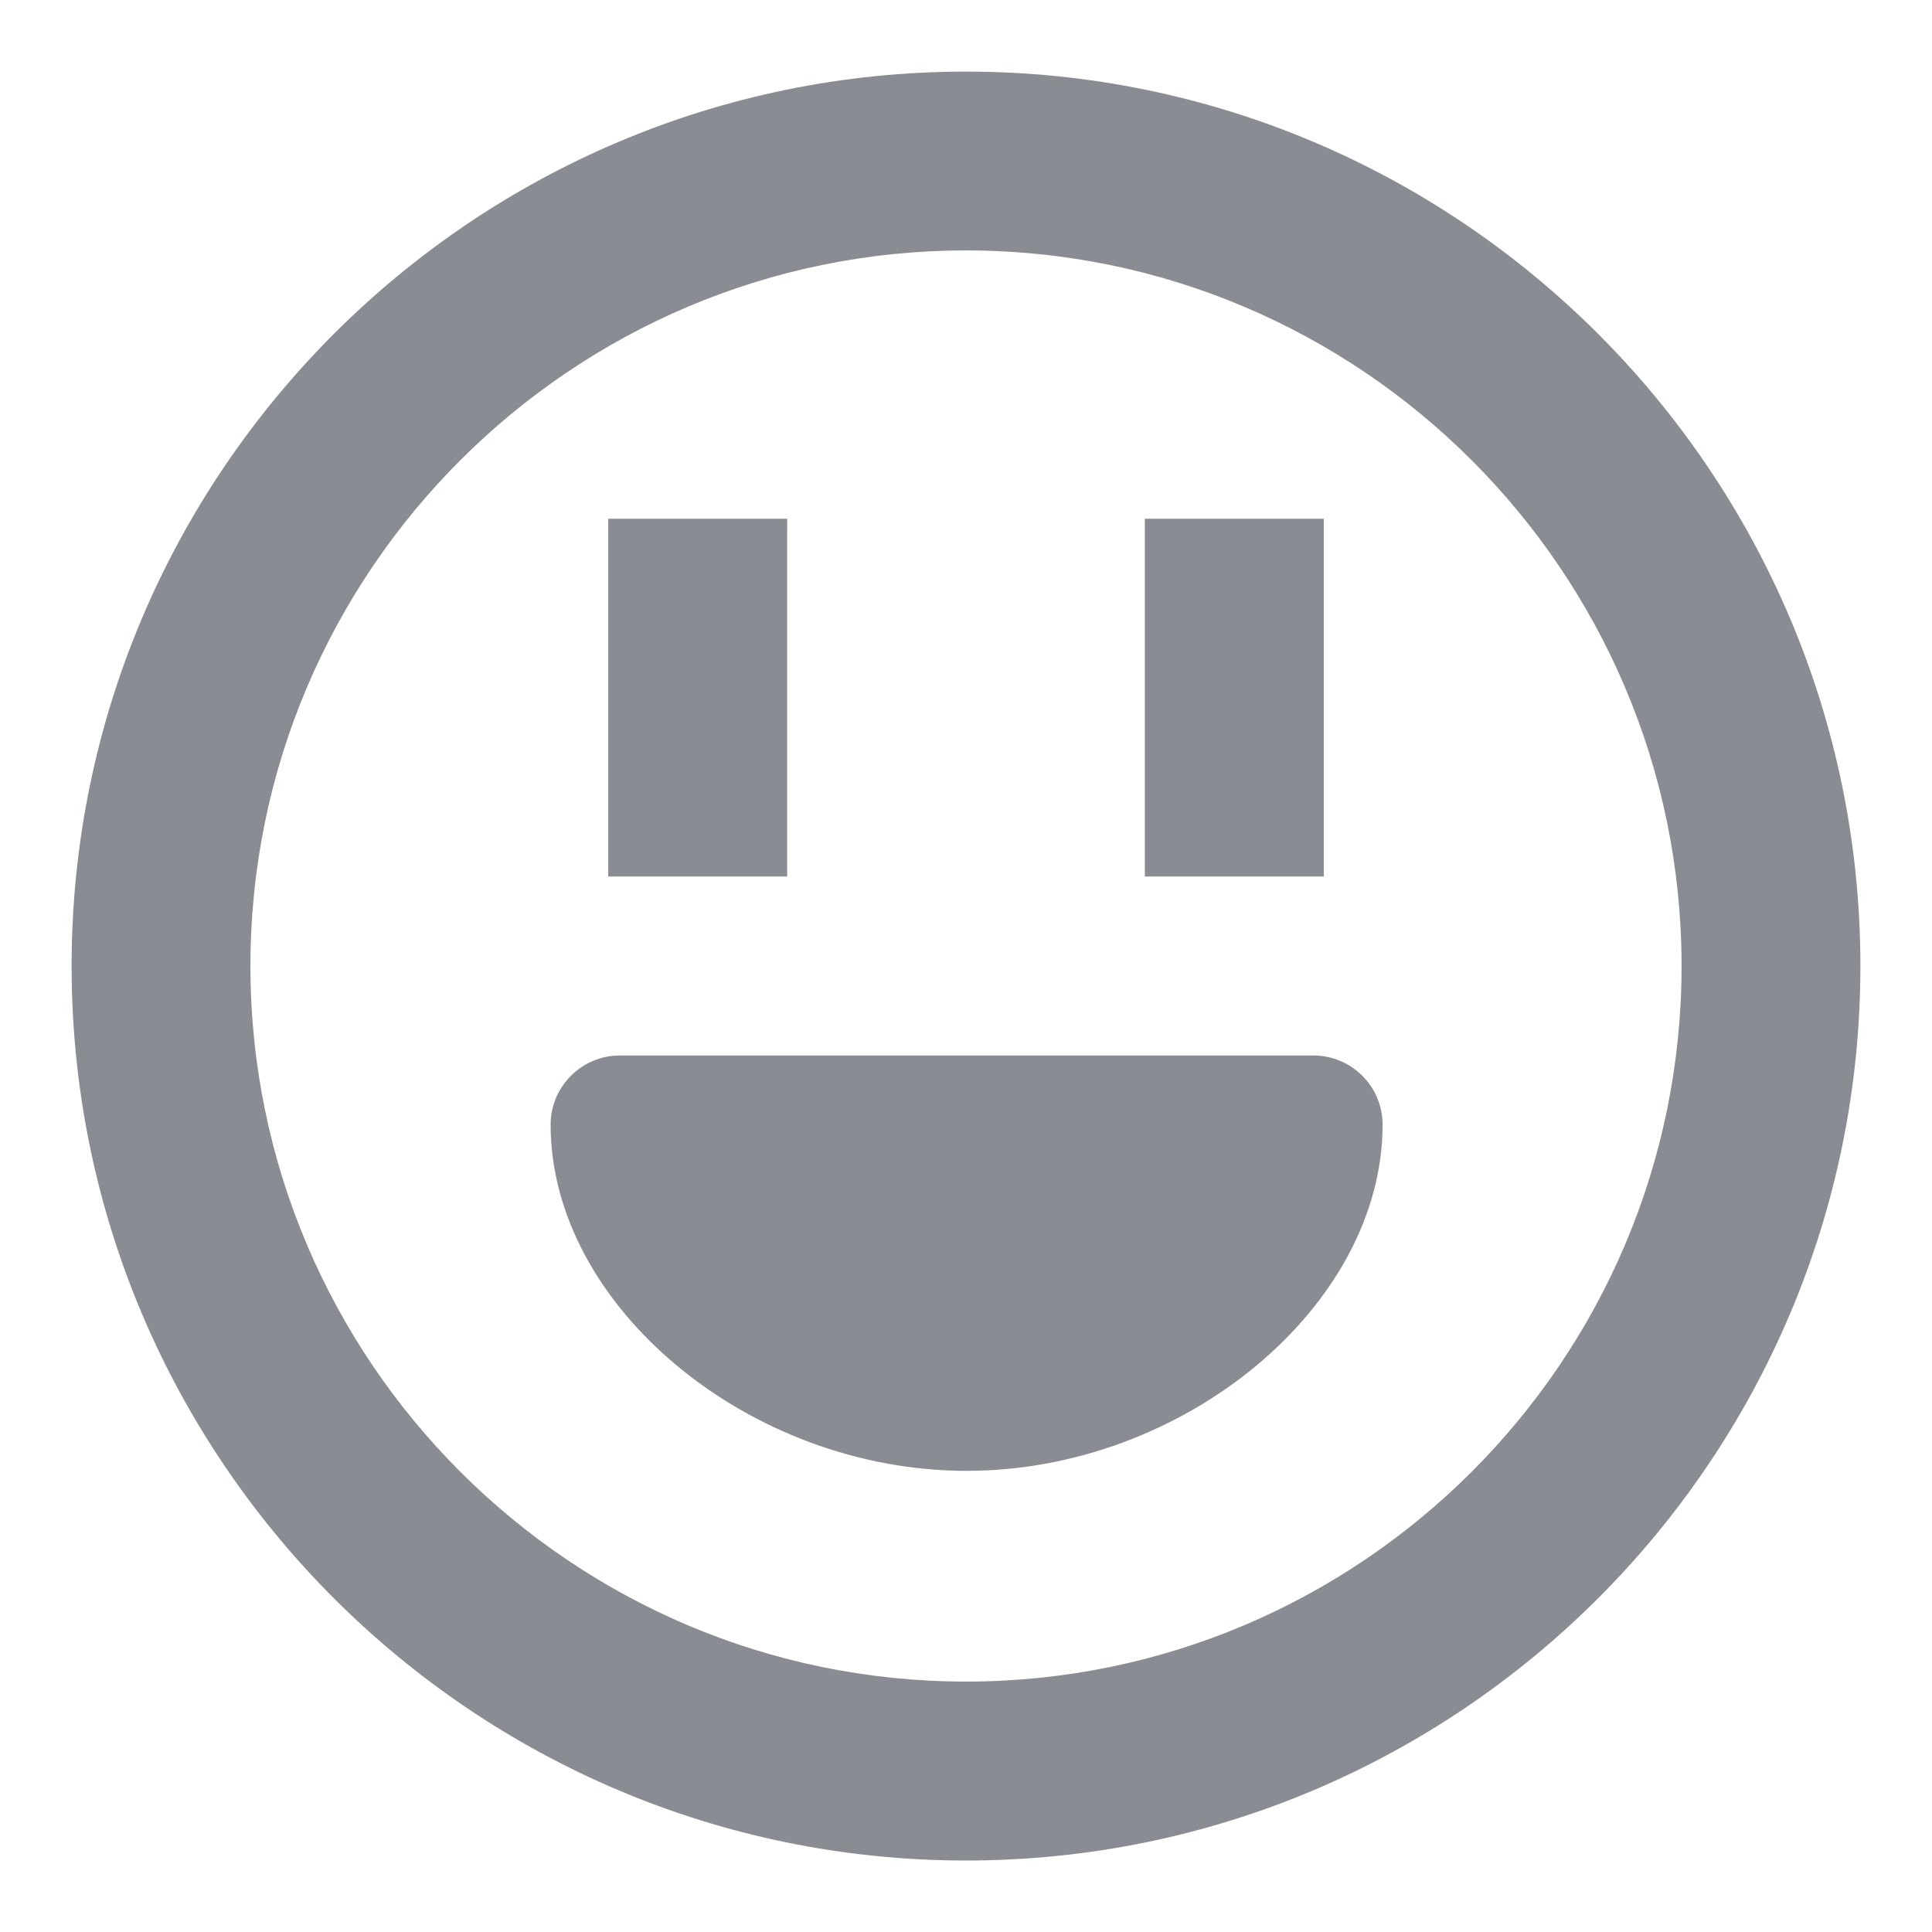 <?xml version="1.0" encoding="UTF-8"?>
<svg width="16px" height="16px" viewBox="0 0 16 16" version="1.1" xmlns="http://www.w3.org/2000/svg" xmlns:xlink="http://www.w3.org/1999/xlink">
    <!-- Generator: Sketch 48.2 (47327) - http://www.bohemiancoding.com/sketch -->
    <title>Face</title>
    <desc>Created with Sketch.</desc>
    <defs></defs>
    <g id="UI-Guides" stroke="none" stroke-width="1" fill="none" fill-rule="evenodd" transform="translate(-397, -178)">
        <g id="Add-New-Reaction" transform="translate(389, 173)" fill="#898D93">
            <g id="Face" transform="translate(8, 5)">
                <path d="M10.876,8.741 L5.134,8.741 C4.817,8.741 4.56,8.998 4.56,9.314 C4.56,10.815 6.202,12.181 8.005,12.181 C9.808,12.181 11.45,10.815 11.45,9.314 C11.45,8.998 11.193,8.741 10.876,8.741" id="Fill-144"></path>
                <path d="M8,13.926 C4.733,13.926 2.074,11.268 2.074,8 C2.074,4.733 4.733,2.074 8,2.074 C11.267,2.074 13.926,4.733 13.926,8 C13.926,11.268 11.267,13.926 8,13.926 M8,0.593 C3.916,0.593 0.593,3.916 0.593,8 C0.593,12.086 3.916,15.408 8,15.408 C12.084,15.408 15.407,12.086 15.407,8 C15.407,3.916 12.084,0.593 8,0.593" id="Fill-145"></path>
                <polygon id="Fill-146" points="6.519 4.296 5.037 4.296 5.037 7.259 6.519 7.259"></polygon>
                <polygon id="Fill-147" points="10.963 4.296 9.481 4.296 9.481 7.259 10.963 7.259"></polygon>
            </g>
        </g>
    </g>
</svg>